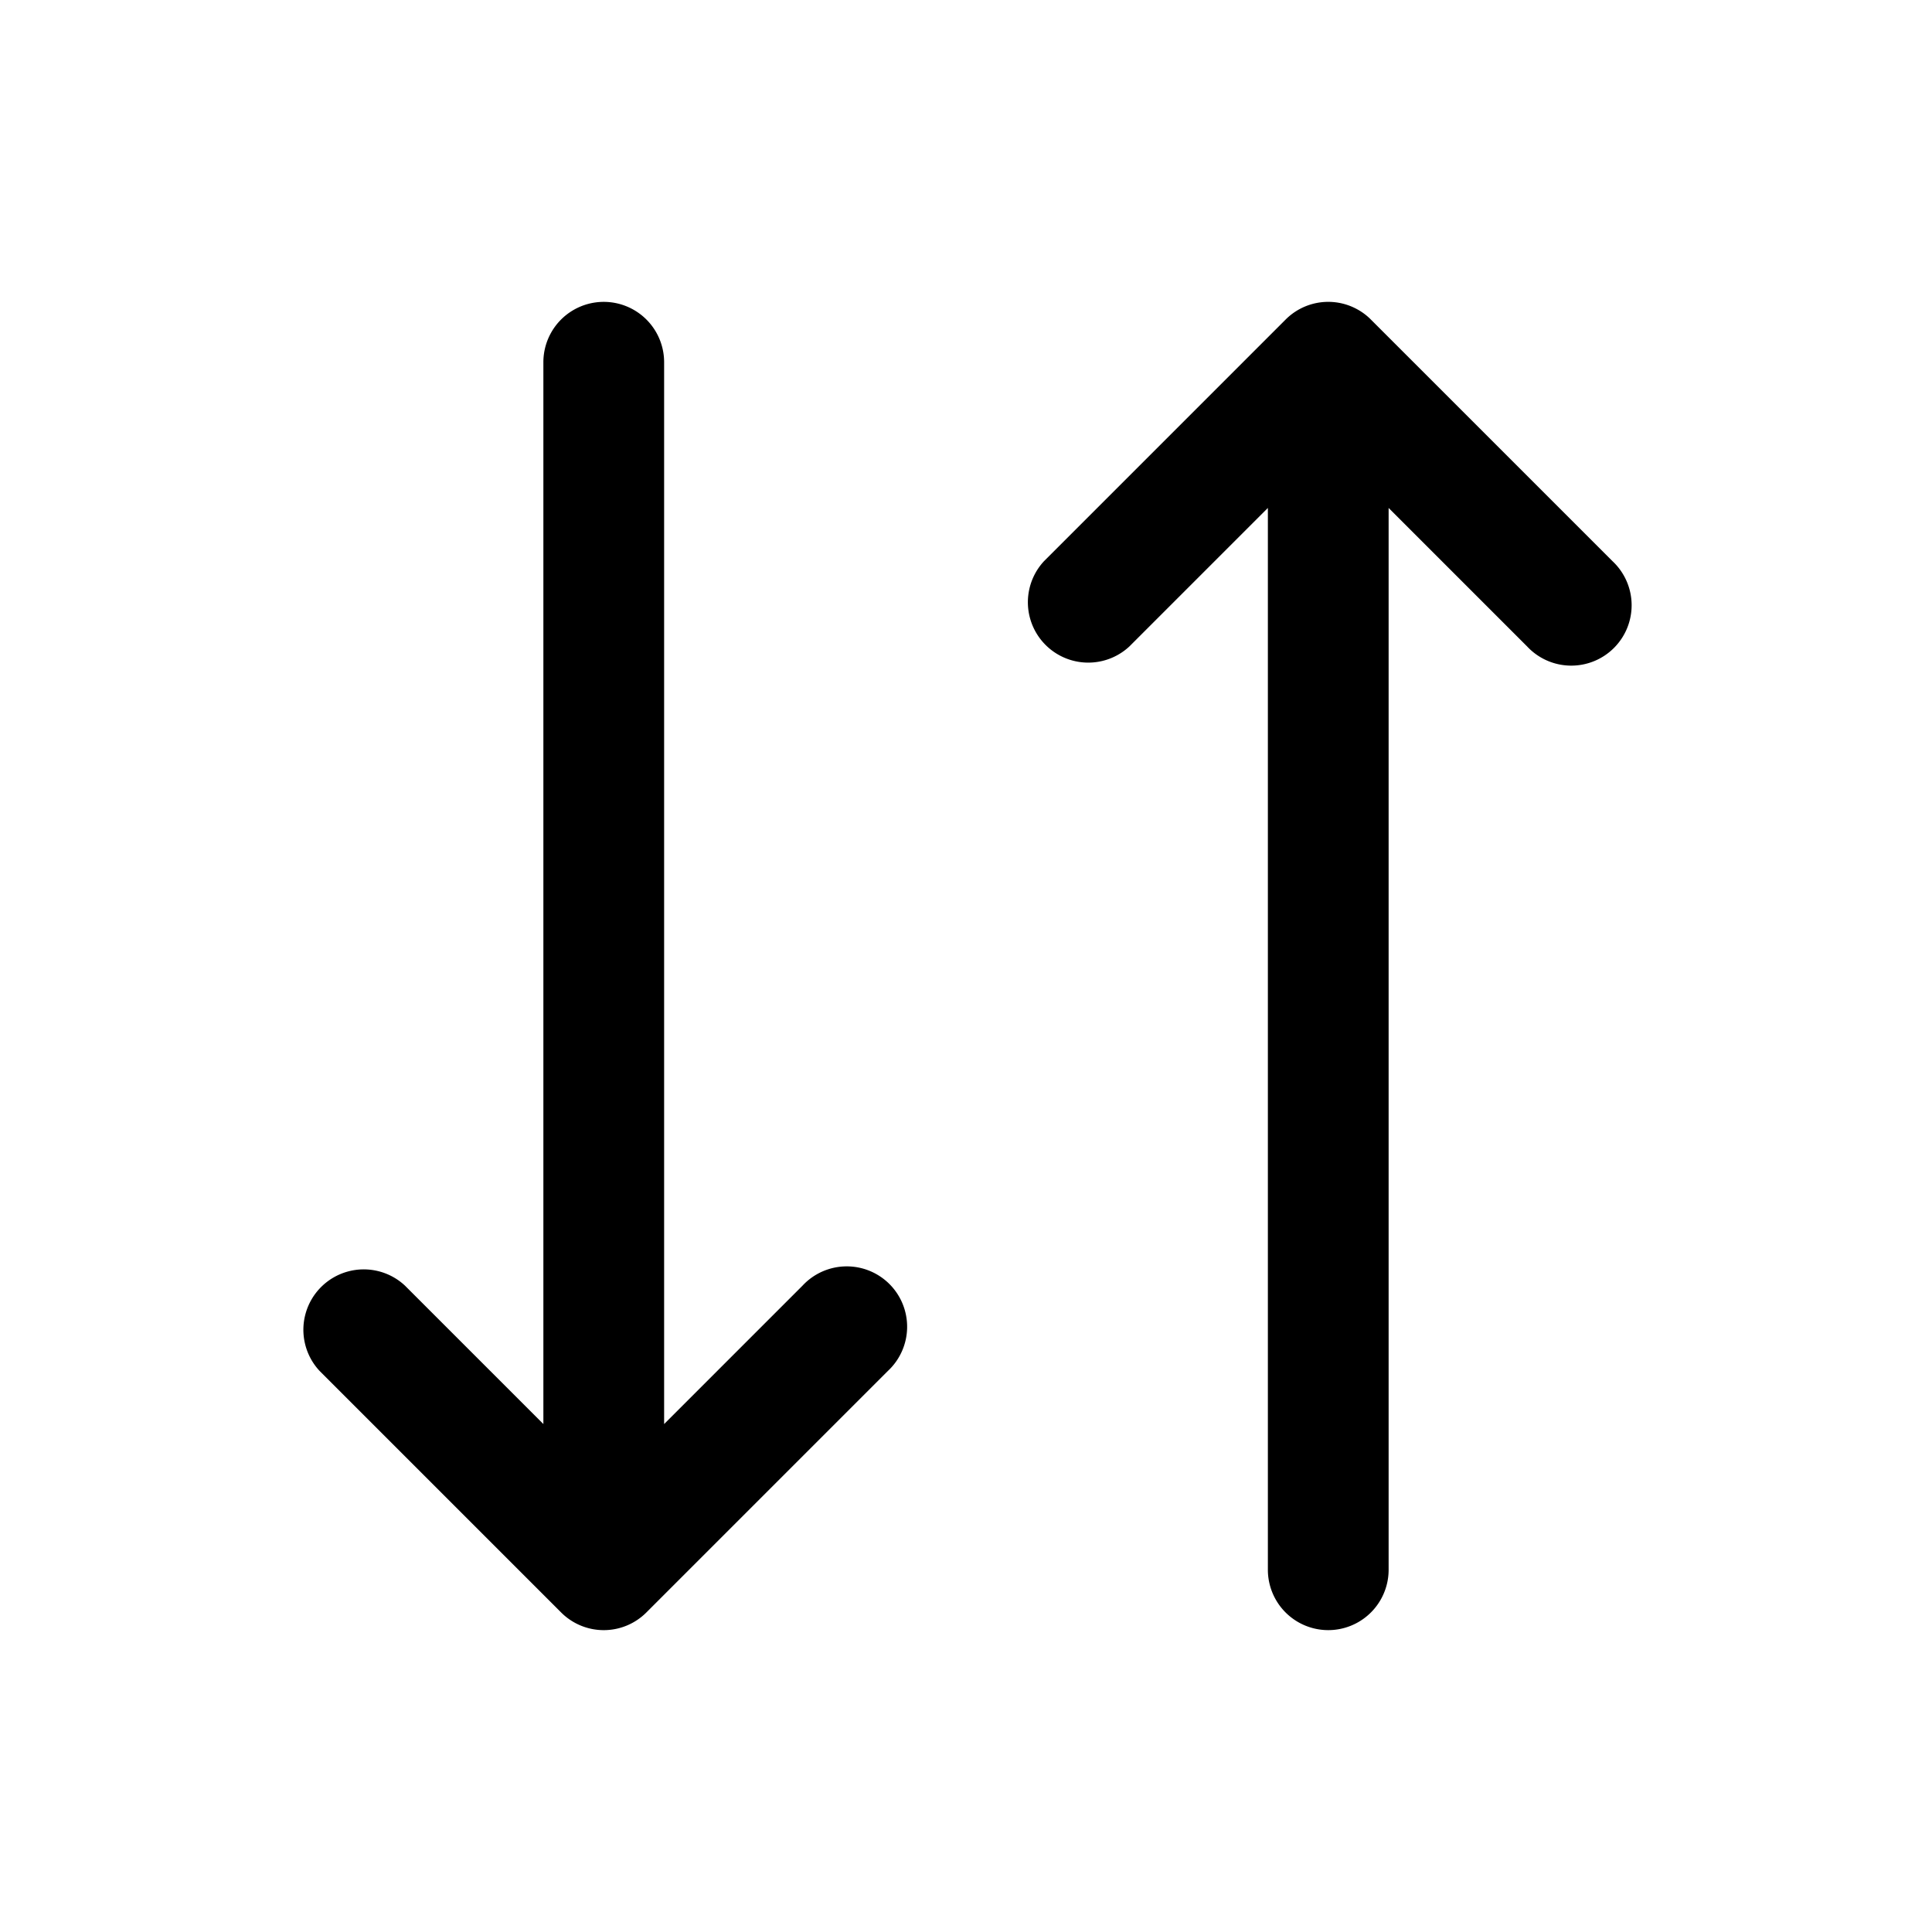 <svg xmlns="http://www.w3.org/2000/svg" width="24" height="24" fill="none" viewBox="0 0 24 24">
  <path fill="currentColor" d="M8.25 4.5a.75.75 0 0 0-1.5 0v13.19l-1.72-1.72a.75.75 0 0 0-1.06 1.06l3 3a.748.748 0 0 0 1.06 0l3-3a.75.75 0 1 0-1.06-1.06l-1.72 1.72V4.5Zm8.537-.693c.088.037.171.09.243.163l3 3a.75.75 0 1 1-1.06 1.06l-1.72-1.72V19.5a.75.75 0 1 1-1.5 0V6.31l-1.72 1.72a.75.75 0 0 1-1.06-1.06l3-3a.748.748 0 0 1 .817-.163Z"/>
</svg>
